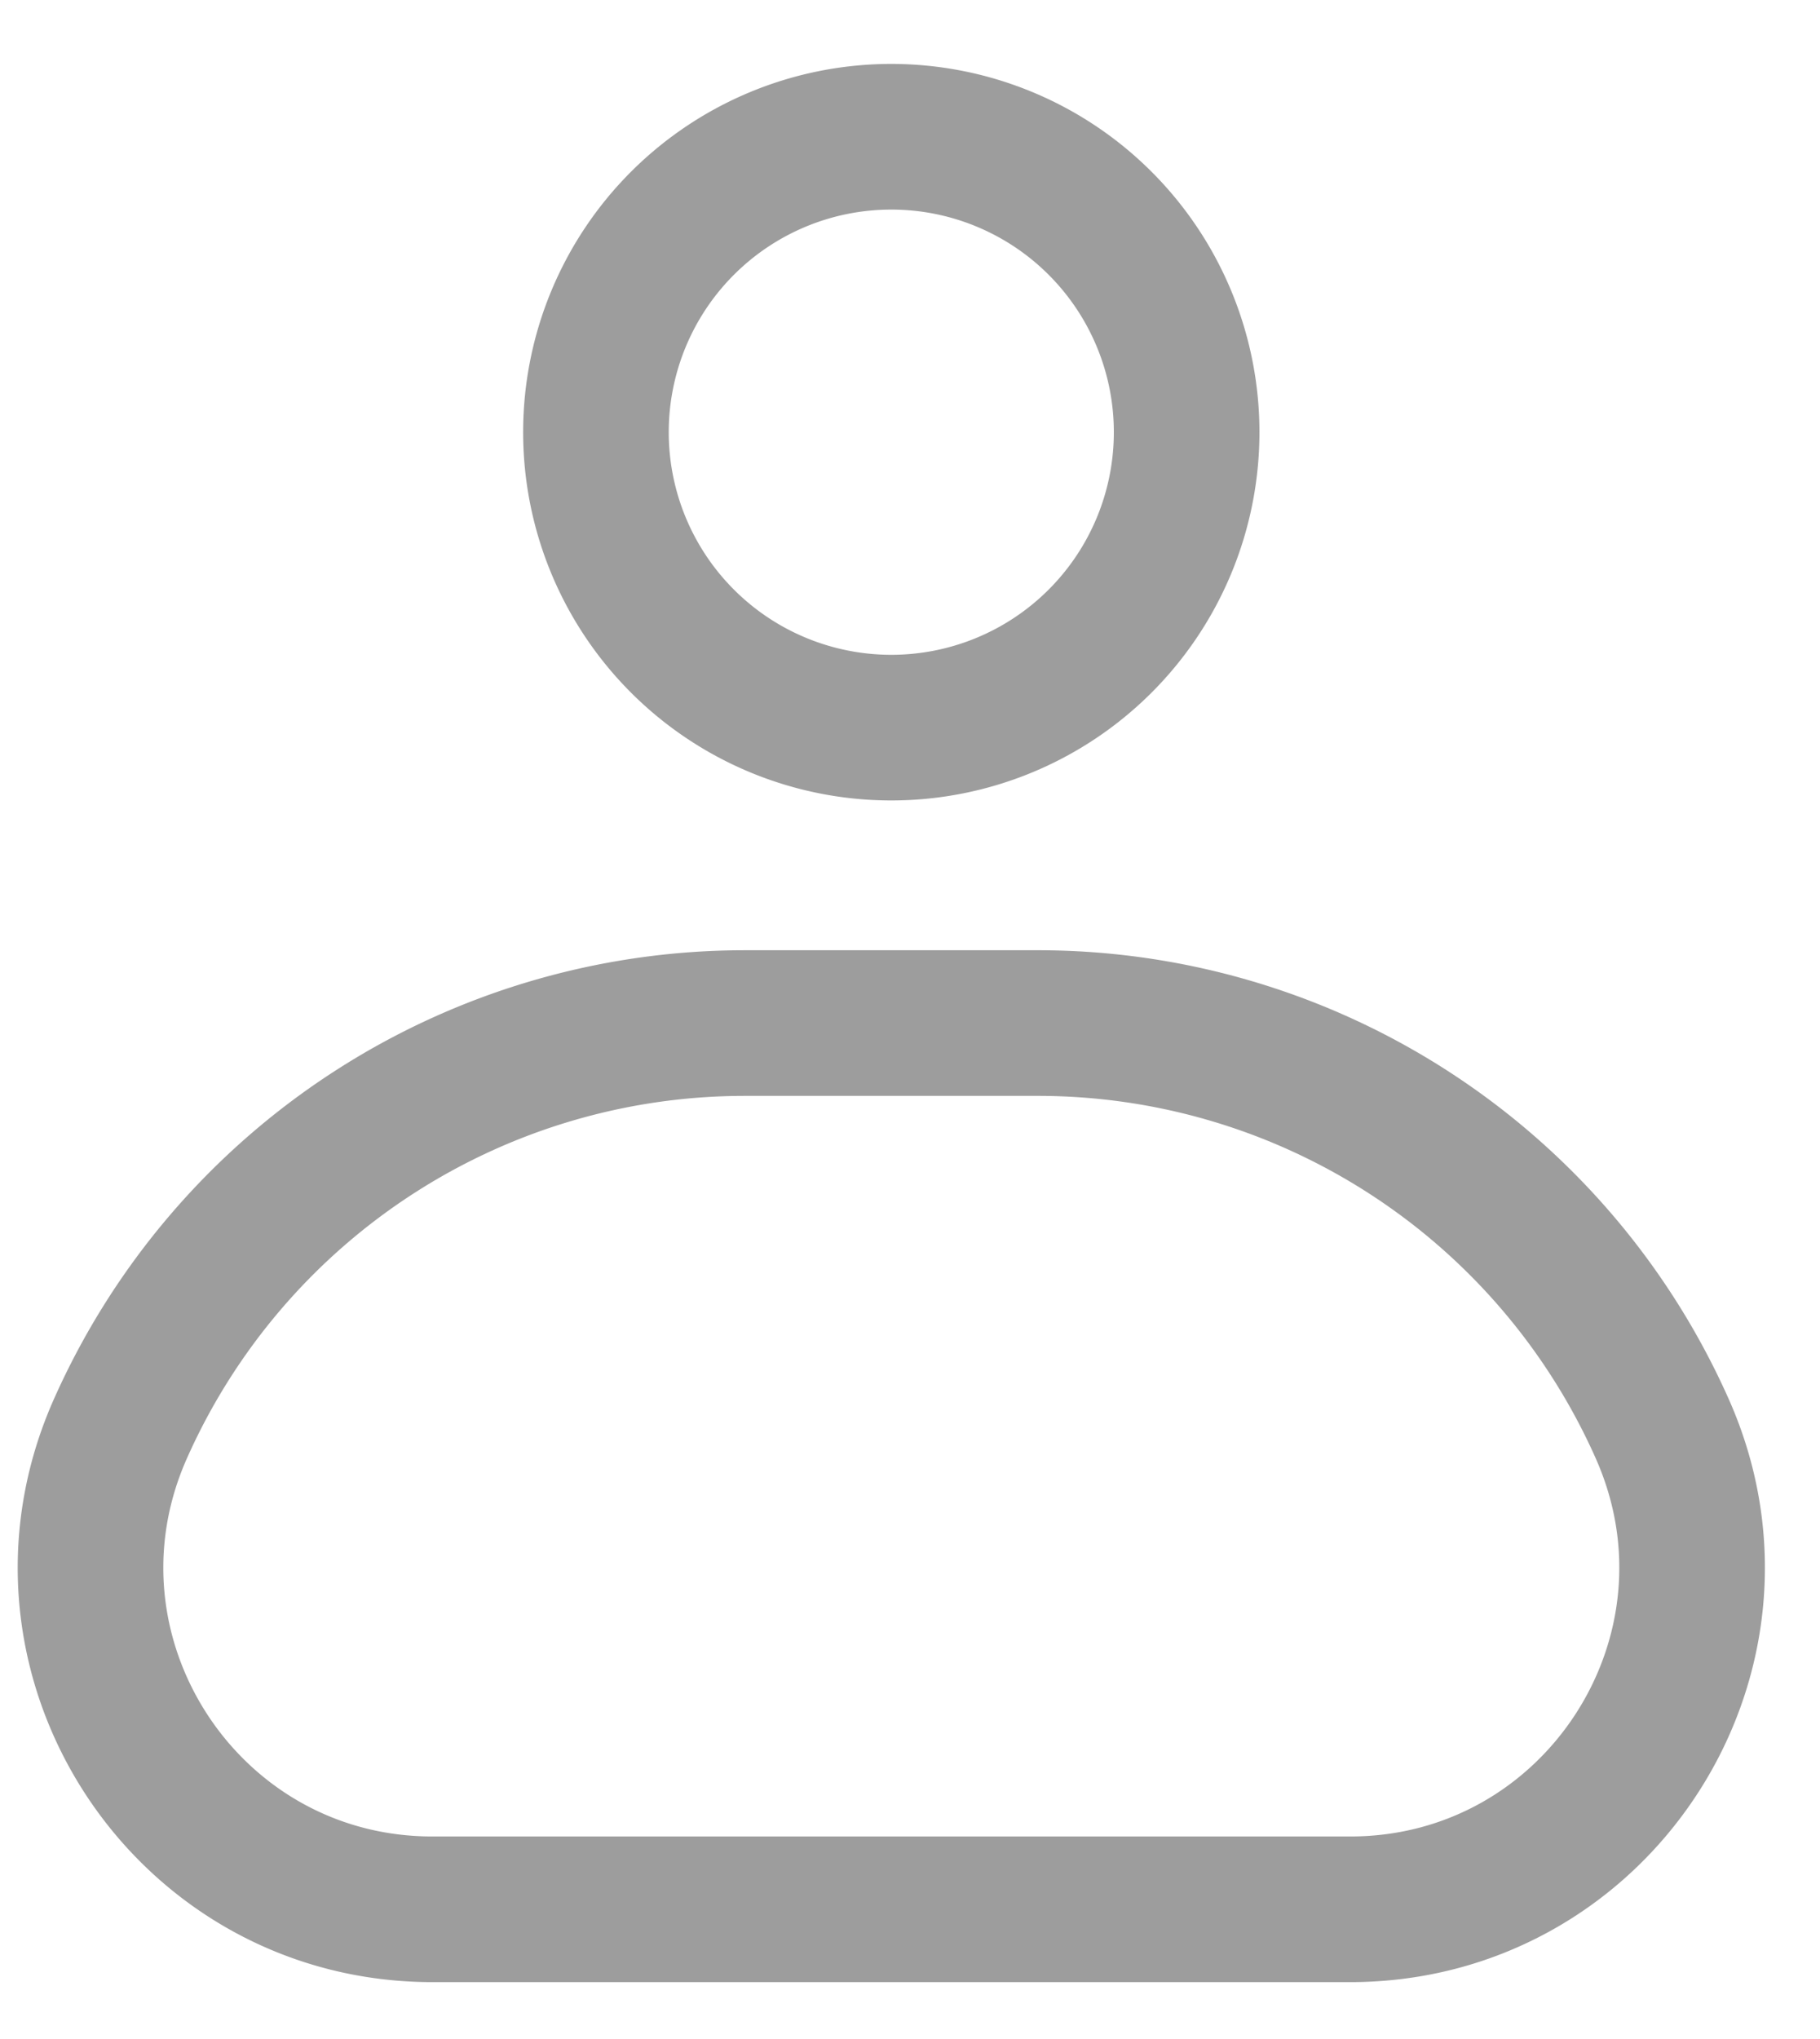 <svg xmlns="http://www.w3.org/2000/svg" width="25" height="28" fill="none"><path stroke="#9D9D9D" stroke-linejoin="round" stroke-width="2" d="M1.653 19.622a9.384 9.384 0 0 1 8.575-5.573h4.03a9.384 9.384 0 0 1 8.576 5.573c1.378 3.102-.893 6.597-4.288 6.597H5.94c-3.395 0-5.666-3.495-4.287-6.597ZM8.186 5.935a4.057 4.057 0 1 1 8.114 0 4.057 4.057 0 0 1-8.114 0Z"/></svg>